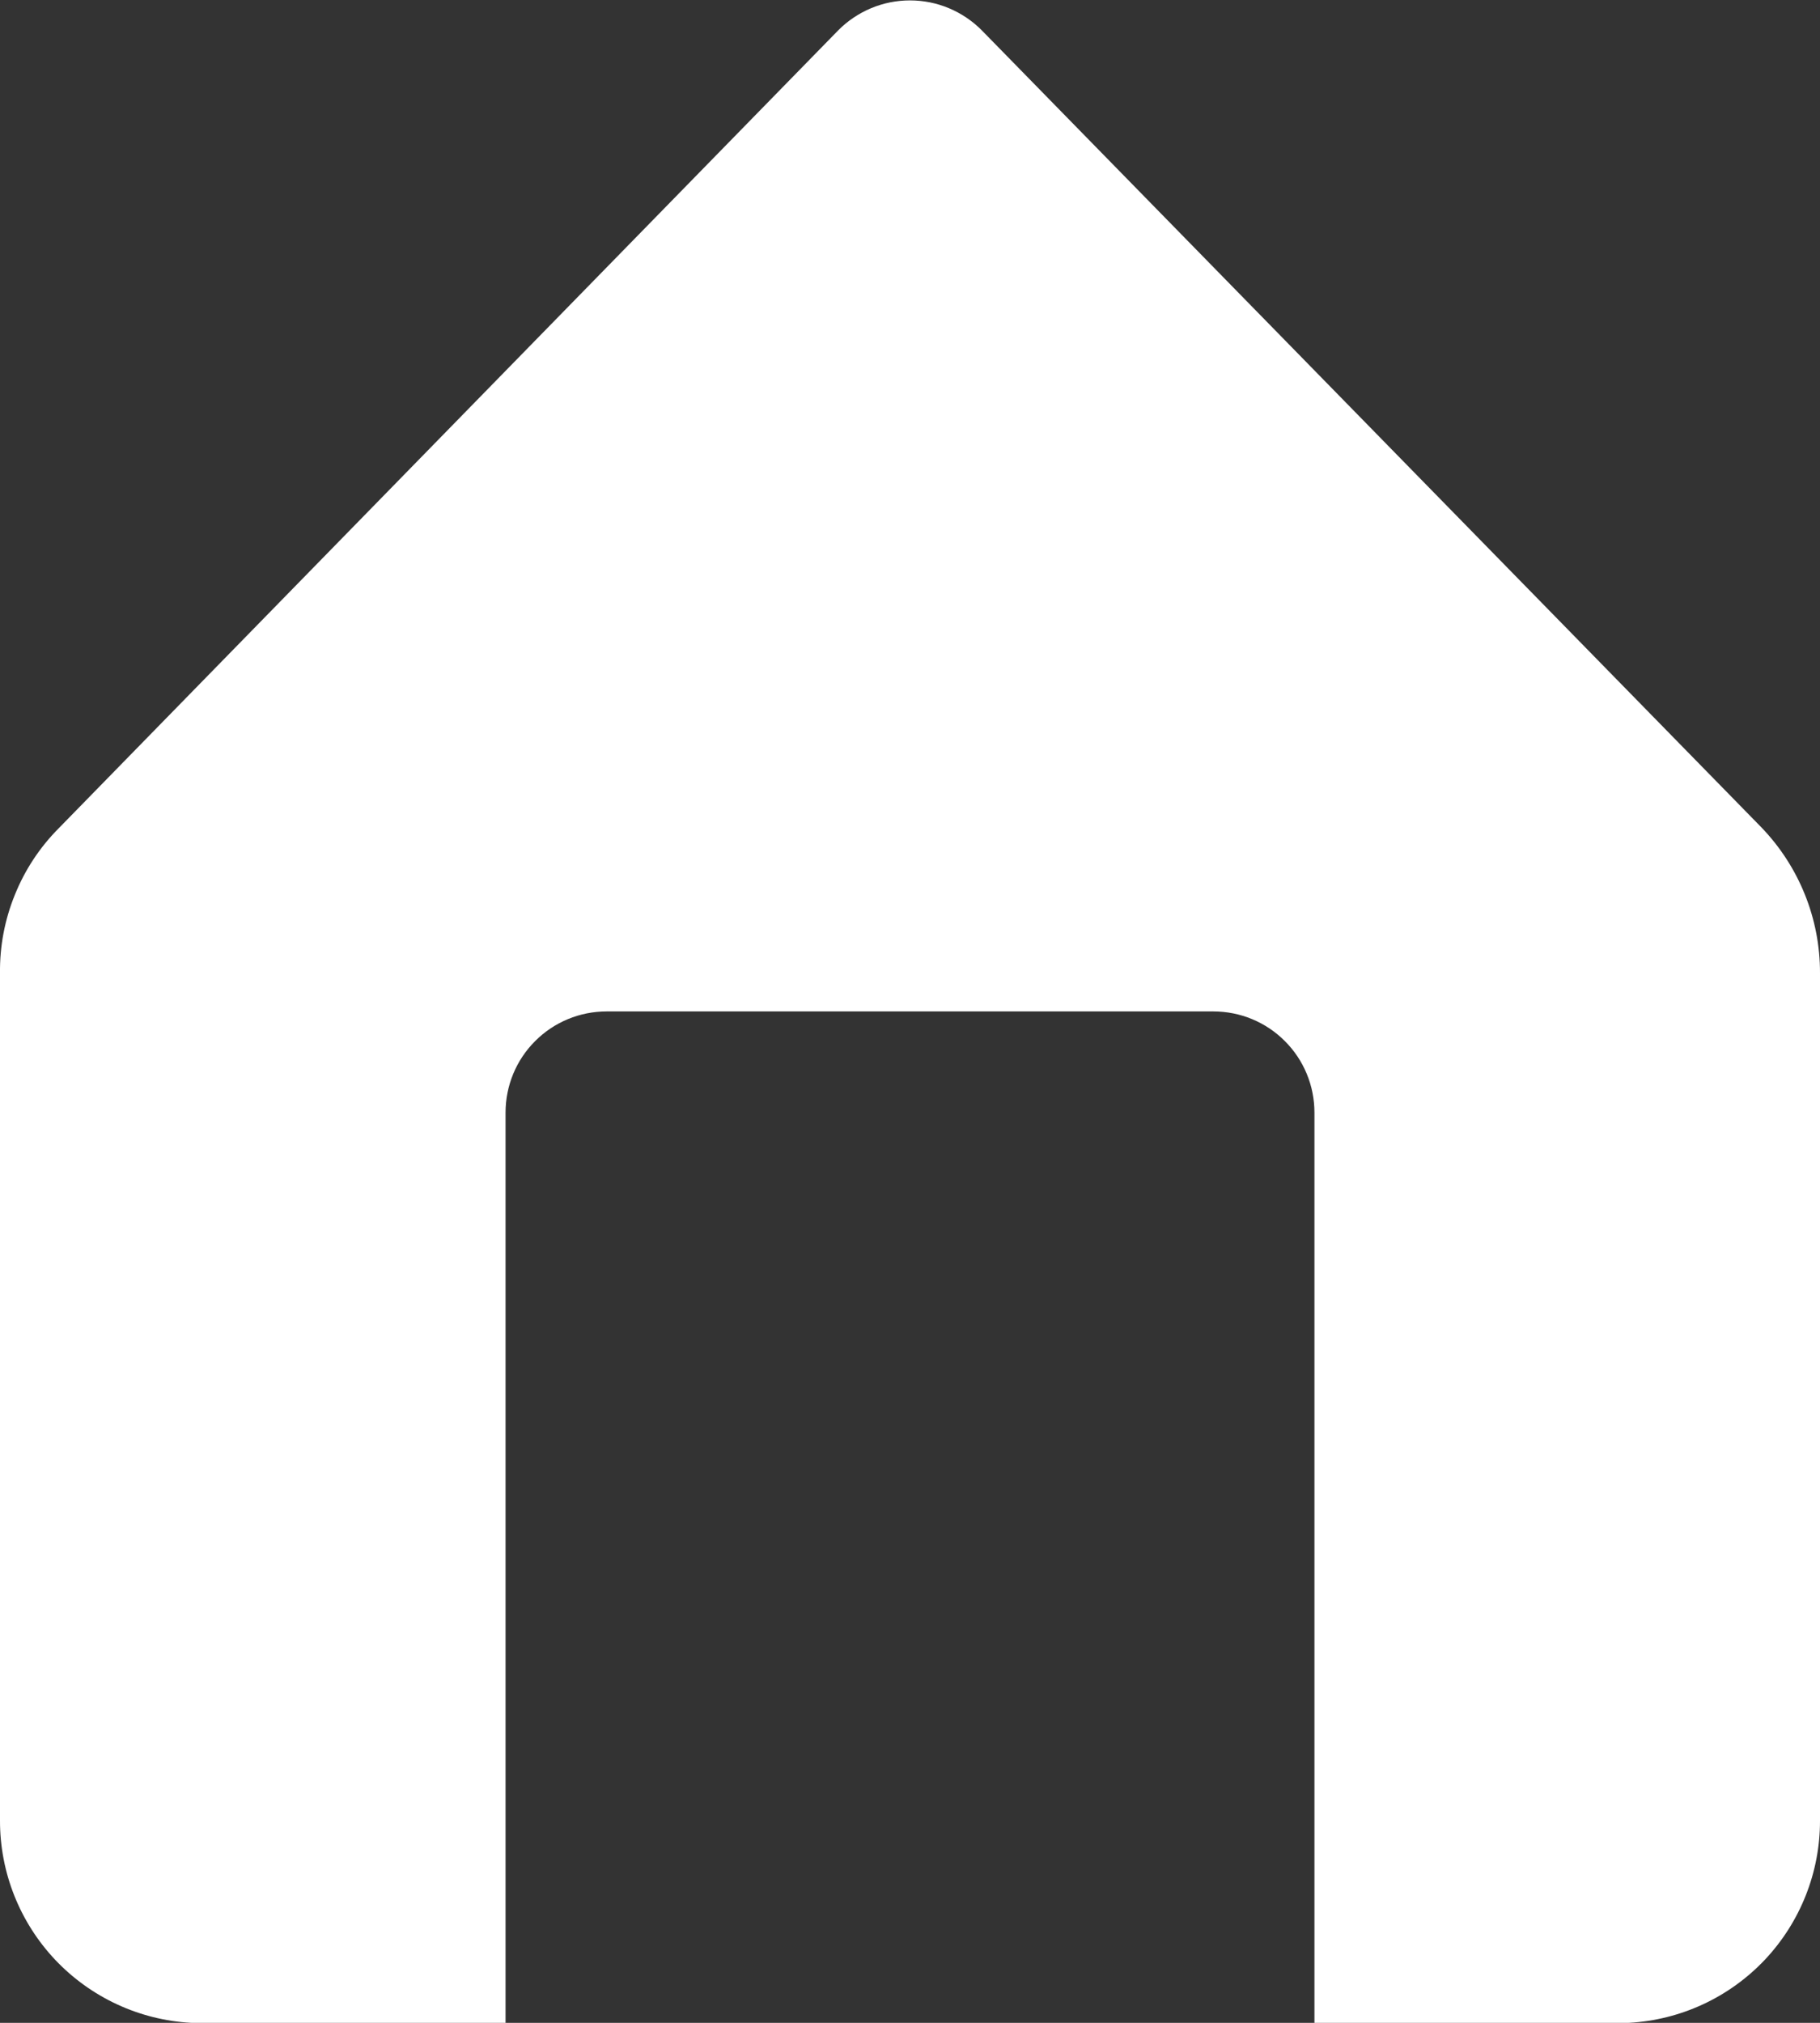 <svg width="18" height="20" viewBox="0 0 18 20" fill="none" xmlns="http://www.w3.org/2000/svg">
<rect x="0" y="0" width="18" height="20" fill="#333333" stroke="none"/>
<path d="M17.42 8.18L9.71 0.3C9.617 0.206 9.506 0.132 9.385 0.081C9.263 0.03 9.132 0.004 9 0.004C8.868 0.004 8.737 0.03 8.615 0.081C8.494 0.132 8.383 0.206 8.29 0.3L0.58 8.19C0.393 8.378 0.246 8.601 0.147 8.847C0.047 9.092 -0.003 9.355 -6.70605e-06 9.62V18C-0.001 18.512 0.195 19.005 0.546 19.377C0.898 19.749 1.379 19.972 1.89 20H5V11C5 10.735 5.105 10.48 5.293 10.293C5.48 10.105 5.735 10 6 10H12C12.265 10 12.52 10.105 12.707 10.293C12.895 10.48 13 10.735 13 11V20H16.11C16.621 19.972 17.102 19.749 17.454 19.377C17.805 19.005 18.001 18.512 18 18V9.62C18.001 9.083 17.793 8.567 17.42 8.18Z" fill="white"/>
</svg>
